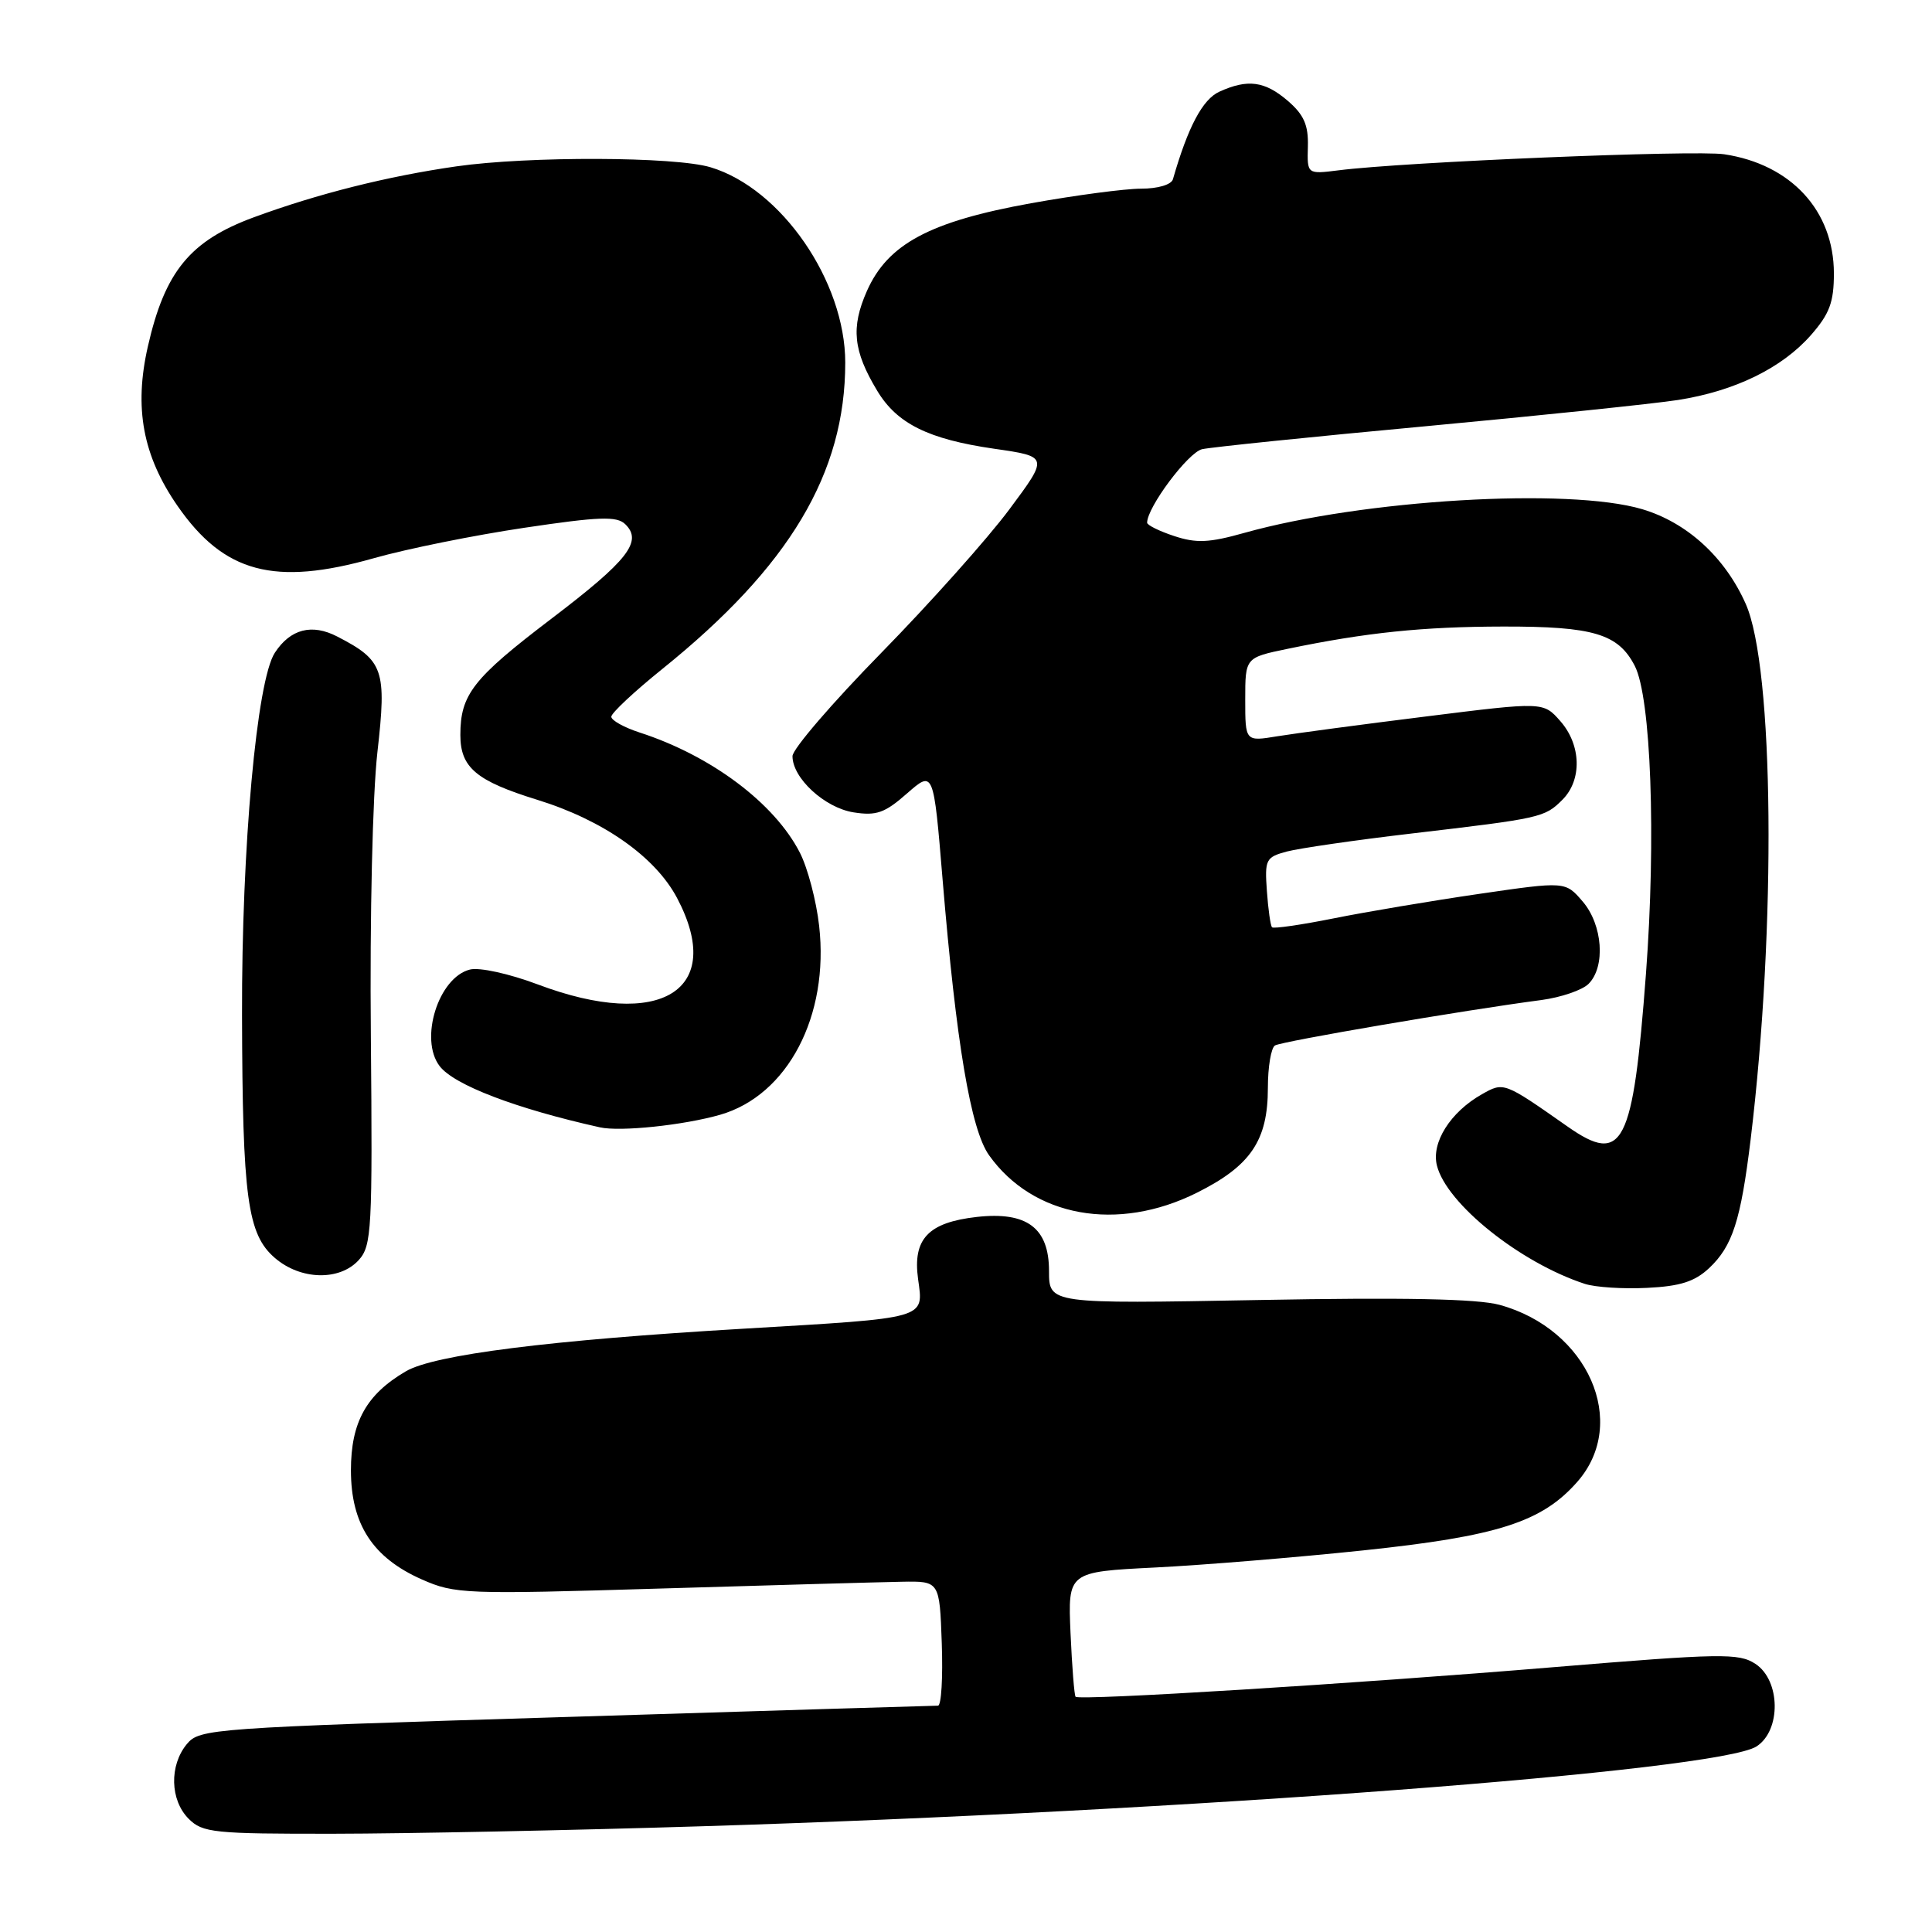 <?xml version="1.0" encoding="UTF-8" standalone="no"?>
<!DOCTYPE svg PUBLIC "-//W3C//DTD SVG 1.1//EN" "http://www.w3.org/Graphics/SVG/1.1/DTD/svg11.dtd" >
<svg xmlns="http://www.w3.org/2000/svg" xmlns:xlink="http://www.w3.org/1999/xlink" version="1.1" viewBox="0 0 256 256">
 <g >
 <path fill="currentColor"
d=" M 93.00 241.99 C 157.21 240.01 227.69 234.67 232.75 231.41 C 236.03 229.29 235.94 222.66 232.60 220.47 C 230.40 219.03 228.09 219.07 205.85 220.91 C 179.41 223.11 143.01 225.36 142.52 224.83 C 142.35 224.65 142.05 220.85 141.85 216.39 C 141.50 208.28 141.50 208.28 153.10 207.70 C 159.47 207.38 171.85 206.36 180.60 205.44 C 198.46 203.56 204.31 201.69 209.01 196.34 C 215.88 188.51 210.43 176.11 198.70 172.90 C 195.78 172.10 186.06 171.90 166.75 172.26 C 139.00 172.77 139.00 172.77 139.00 168.41 C 139.00 162.70 136.07 160.51 129.44 161.25 C 122.99 161.98 120.92 164.16 121.65 169.48 C 122.38 174.81 123.10 174.61 98.51 176.06 C 72.84 177.57 57.54 179.50 53.77 181.71 C 48.54 184.77 46.50 188.45 46.50 194.82 C 46.50 201.96 49.38 206.40 55.89 209.28 C 60.28 211.22 61.58 211.27 87.49 210.49 C 102.34 210.04 116.75 209.64 119.50 209.59 C 124.50 209.50 124.50 209.50 124.79 217.75 C 124.95 222.29 124.73 226.00 124.29 226.01 C 123.86 226.01 101.67 226.68 75.00 227.51 C 27.79 228.96 26.45 229.06 24.75 231.11 C 22.42 233.93 22.53 238.53 25.00 241.00 C 26.85 242.85 28.32 243.00 44.25 242.98 C 53.74 242.97 75.67 242.53 93.00 241.99 Z  M 226.46 168.04 C 229.57 165.12 230.66 161.73 231.97 150.97 C 235.38 122.81 235.07 88.42 231.31 80.00 C 228.56 73.82 223.54 69.24 217.60 67.47 C 207.86 64.58 180.60 66.20 164.88 70.61 C 160.23 71.92 158.52 72.00 155.59 71.03 C 153.61 70.38 152.00 69.58 152.00 69.26 C 152.00 67.21 157.44 59.94 159.29 59.52 C 160.50 59.25 173.88 57.87 189.00 56.47 C 204.12 55.06 219.13 53.50 222.35 53.00 C 229.88 51.82 236.12 48.77 239.96 44.40 C 242.43 41.58 243.00 40.05 243.00 36.22 C 242.99 27.92 237.32 21.77 228.46 20.44 C 224.56 19.86 186.12 21.45 177.35 22.57 C 173.20 23.09 173.20 23.09 173.30 19.42 C 173.38 16.57 172.78 15.21 170.65 13.37 C 167.59 10.74 165.33 10.44 161.57 12.15 C 159.35 13.16 157.41 16.82 155.42 23.75 C 155.21 24.47 153.43 25.00 151.20 25.00 C 149.08 25.00 142.52 25.87 136.62 26.93 C 123.19 29.35 117.63 32.33 114.87 38.56 C 112.73 43.40 113.05 46.49 116.23 51.77 C 118.85 56.14 123.02 58.20 131.73 59.46 C 138.95 60.50 138.95 60.50 133.74 67.50 C 130.88 71.35 123.24 79.90 116.78 86.50 C 110.31 93.10 105.01 99.26 105.01 100.19 C 105.00 103.10 109.27 107.03 113.09 107.64 C 116.13 108.12 117.24 107.73 120.19 105.13 C 123.70 102.06 123.70 102.06 124.90 116.56 C 126.70 138.22 128.63 149.67 131.05 153.07 C 136.89 161.28 148.09 163.30 158.60 158.04 C 165.73 154.48 168.00 151.12 168.00 144.15 C 168.00 141.38 168.42 138.86 168.94 138.53 C 169.84 137.98 194.01 133.85 204.24 132.51 C 206.84 132.16 209.66 131.20 210.49 130.37 C 212.77 128.09 212.37 122.54 209.71 119.45 C 207.42 116.78 207.42 116.78 195.96 118.45 C 189.66 119.37 180.99 120.83 176.71 121.69 C 172.42 122.55 168.75 123.08 168.55 122.87 C 168.35 122.67 168.04 120.50 167.87 118.07 C 167.57 113.89 167.72 113.58 170.52 112.83 C 172.16 112.40 179.57 111.32 187.00 110.45 C 204.22 108.43 204.67 108.33 207.03 105.97 C 209.65 103.35 209.53 98.71 206.75 95.55 C 204.50 92.99 204.50 92.99 189.00 94.93 C 180.47 95.99 171.59 97.18 169.25 97.56 C 165.00 98.26 165.00 98.26 165.00 92.70 C 165.00 87.14 165.00 87.14 170.58 85.98 C 181.04 83.81 188.49 83.04 199.20 83.02 C 211.13 83.00 214.42 83.98 216.61 88.22 C 218.77 92.39 219.45 111.05 218.10 129.00 C 216.38 151.85 215.06 154.42 207.72 149.28 C 199.25 143.34 199.27 143.35 196.35 145.00 C 192.18 147.36 189.63 151.40 190.40 154.44 C 191.67 159.51 201.43 167.32 210.00 170.12 C 211.38 170.57 215.08 170.81 218.24 170.65 C 222.62 170.44 224.56 169.82 226.46 168.04 Z  M 47.54 166.96 C 49.25 165.06 49.37 162.95 49.14 137.21 C 48.99 121.44 49.37 105.26 50.01 99.65 C 51.25 88.74 50.83 87.51 44.70 84.35 C 41.33 82.60 38.48 83.34 36.42 86.49 C 34.02 90.15 32.01 112.29 32.07 134.50 C 32.13 158.75 32.78 163.55 36.43 166.69 C 39.84 169.63 45.01 169.75 47.54 166.96 Z  M 95.43 147.71 C 104.38 145.13 109.89 134.61 108.54 122.68 C 108.17 119.36 107.02 115.01 106.00 113.01 C 102.65 106.44 94.24 100.13 84.75 97.06 C 82.69 96.39 81.00 95.45 81.00 94.97 C 81.00 94.48 84.04 91.64 87.75 88.65 C 104.62 75.07 112.00 62.71 112.00 48.05 C 112.00 37.27 103.52 24.97 94.14 22.16 C 89.41 20.74 70.04 20.68 60.50 22.04 C 51.30 23.36 42.09 25.68 33.64 28.79 C 25.19 31.90 21.85 35.97 19.59 45.92 C 17.74 54.05 18.92 60.39 23.52 67.03 C 29.68 75.92 36.36 77.70 49.55 73.96 C 53.92 72.72 62.90 70.91 69.50 69.93 C 79.42 68.45 81.73 68.37 82.85 69.46 C 85.19 71.74 83.22 74.26 73.04 82.00 C 62.67 89.89 61.00 92.03 61.00 97.39 C 61.00 101.71 63.11 103.48 71.20 105.98 C 79.91 108.67 86.82 113.52 89.71 118.98 C 96.18 131.21 87.56 136.58 71.28 130.45 C 67.48 129.02 63.53 128.15 62.27 128.47 C 58.10 129.51 55.53 137.69 58.25 141.26 C 60.15 143.76 68.35 146.90 79.50 149.38 C 82.19 149.98 90.59 149.10 95.43 147.71 Z "/>
</g>
</svg>